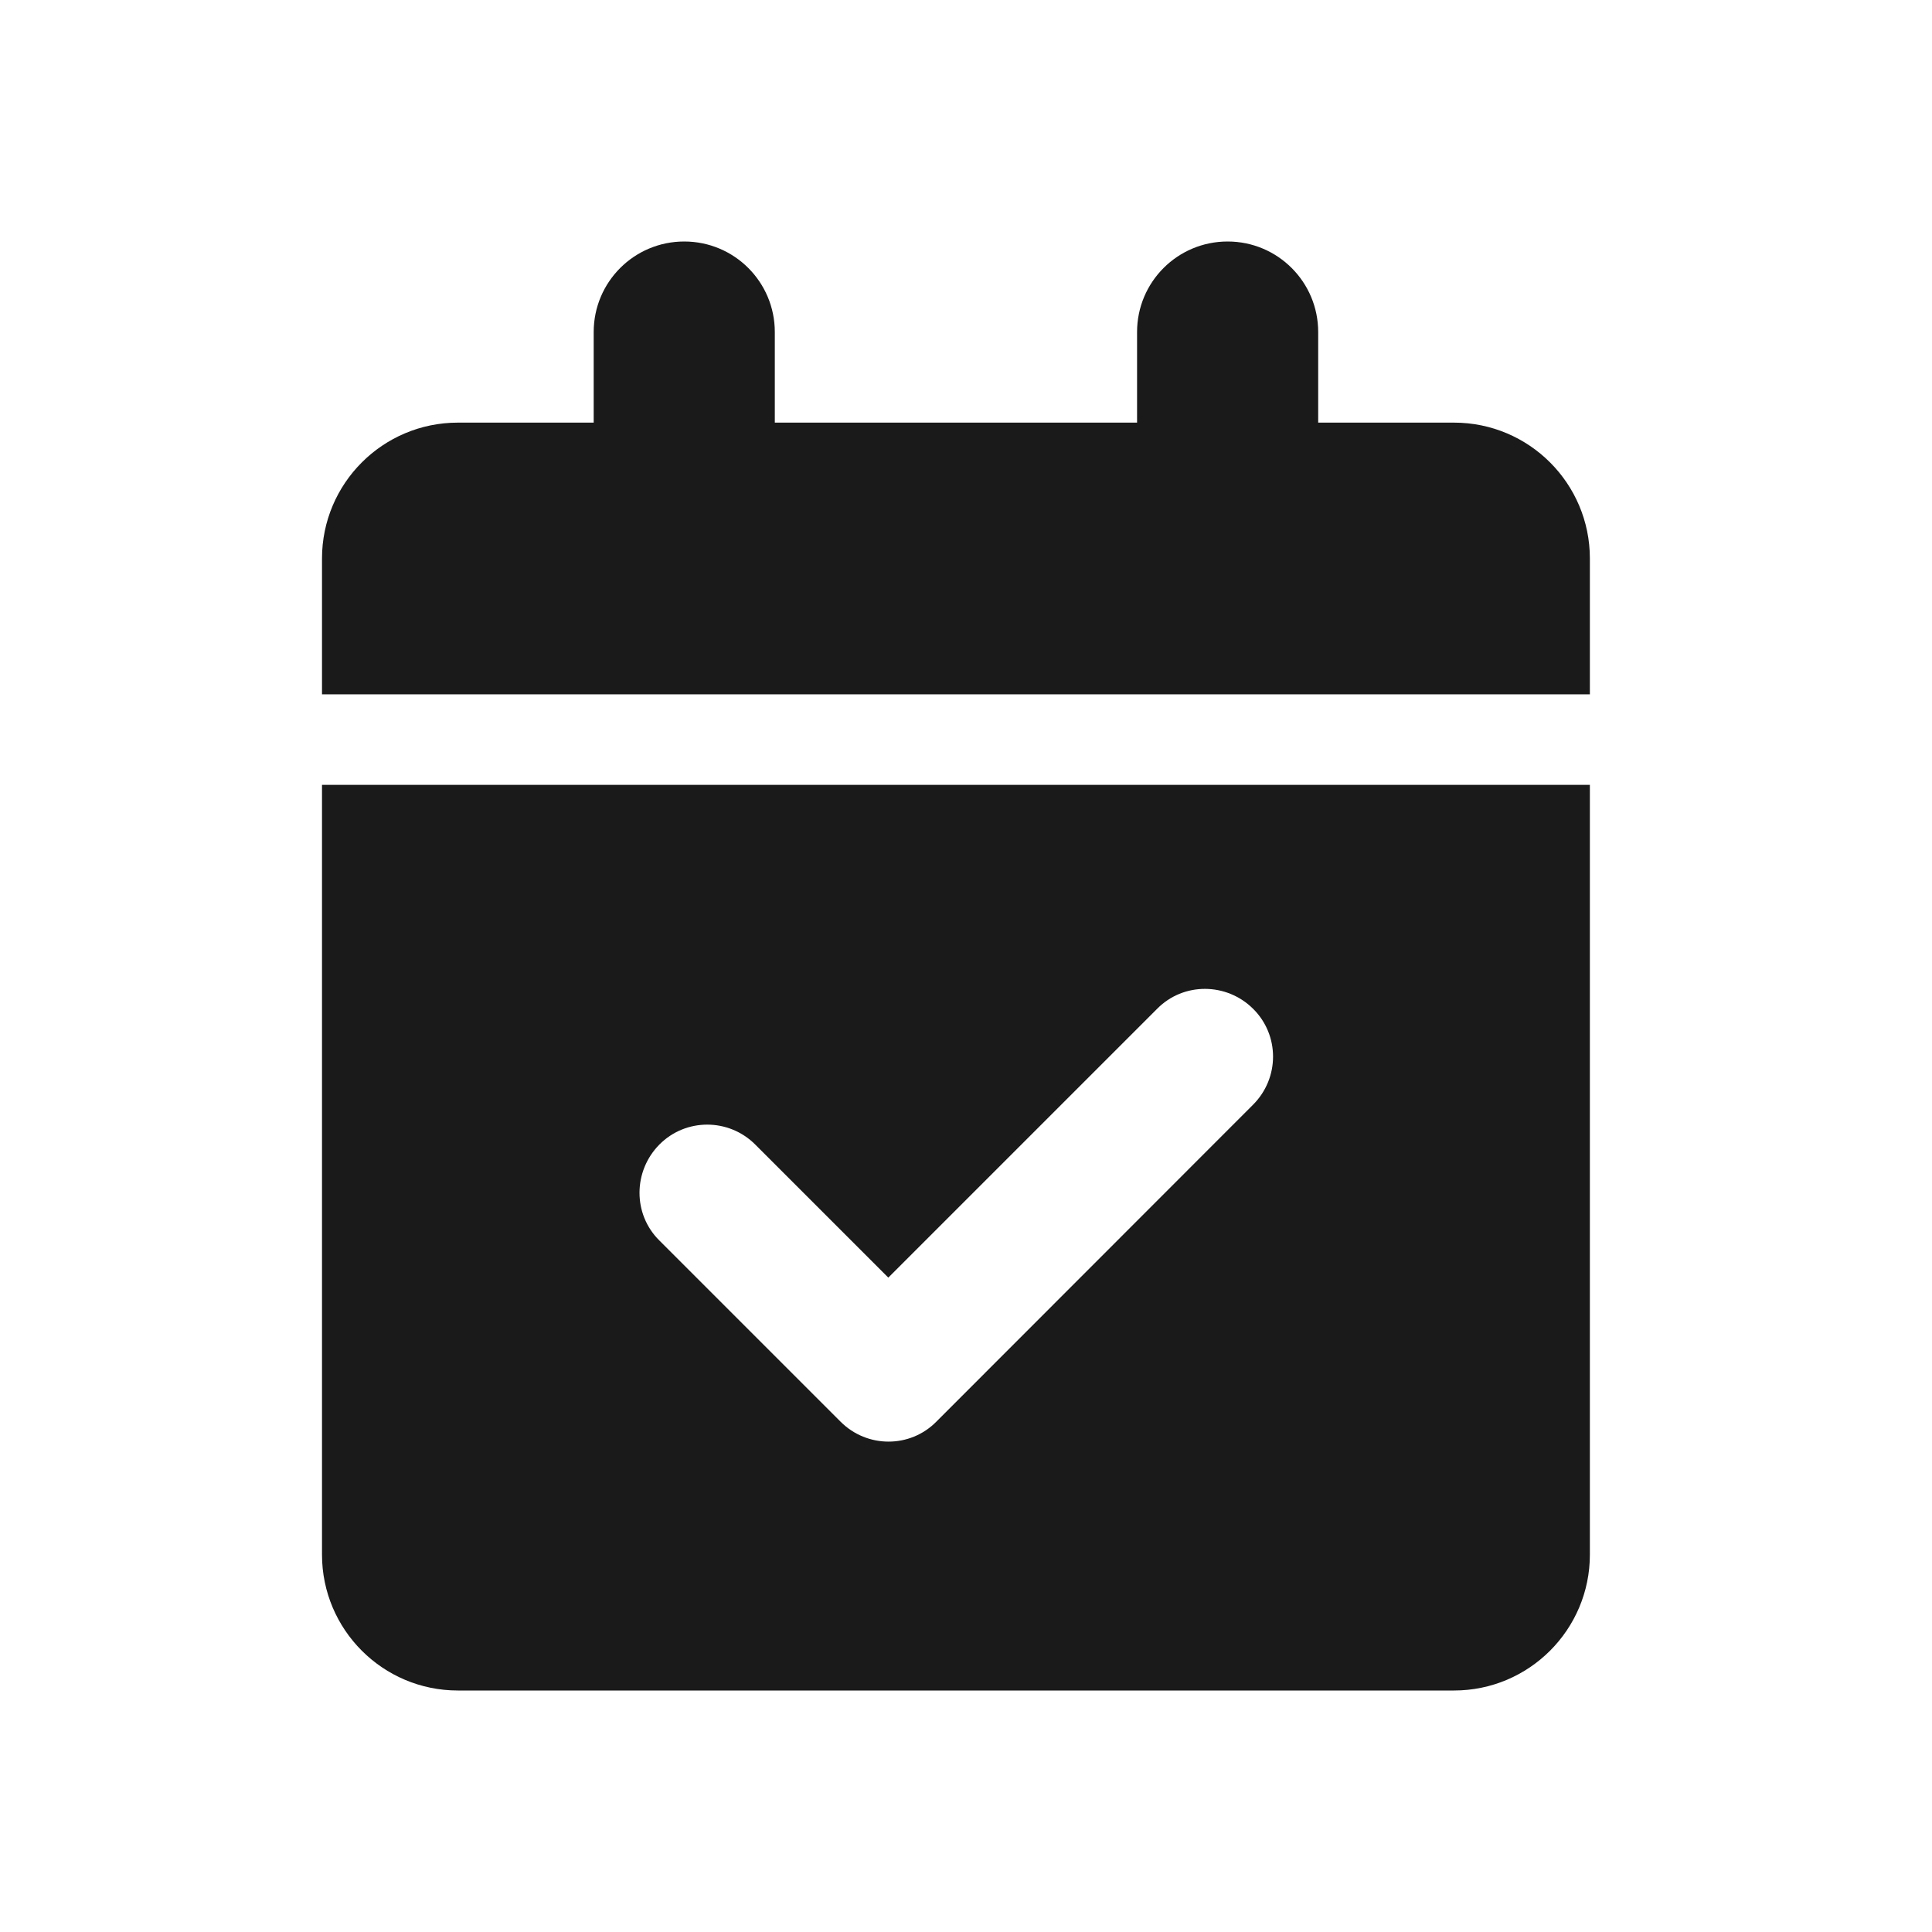 <svg width="24" height="24" viewBox="0 0 24 24" fill="none" xmlns="http://www.w3.org/2000/svg">
<g id="booking">
<path id="Vector" d="M8.5 3C9.122 3 9.625 3.503 9.625 4.125V5.25H14.125V4.125C14.125 3.503 14.628 3 15.25 3C15.872 3 16.375 3.503 16.375 4.125V5.25H18.062C18.994 5.25 19.75 6.006 19.75 6.938V8.625H4V6.938C4 6.006 4.756 5.25 5.688 5.25H7.375V4.125C7.375 3.503 7.878 3 8.5 3ZM4 9.75H19.75V19.312C19.75 20.244 18.994 21 18.062 21H5.688C4.756 21 4 20.244 4 19.312V9.75ZM15.566 13.723C15.897 13.392 15.897 12.858 15.566 12.531C15.236 12.204 14.702 12.2 14.375 12.531L11.035 15.871L9.382 14.218C9.052 13.888 8.518 13.888 8.191 14.218C7.864 14.549 7.86 15.083 8.191 15.41L10.441 17.66C10.771 17.991 11.306 17.991 11.632 17.66L15.566 13.723Z" fill="#1A1A1A"/>
</g>
</svg>
